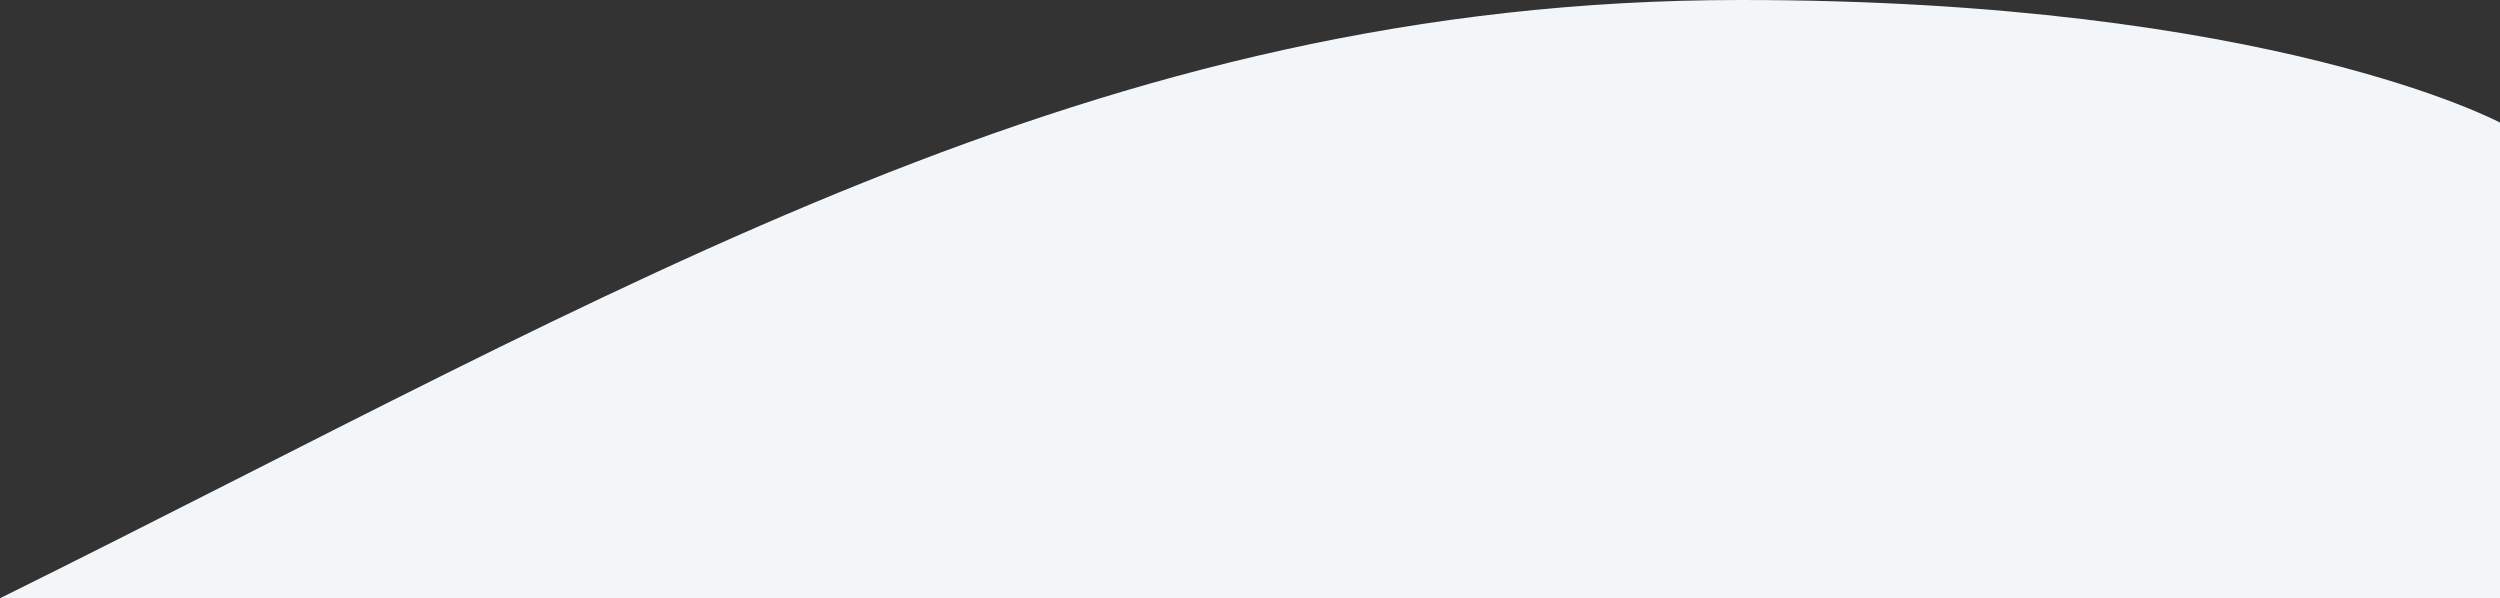 <?xml version="1.0" encoding="UTF-8"?>
<svg id="Layer_2" data-name="Layer 2" xmlns="http://www.w3.org/2000/svg" viewBox="0 0 195.36 46.75">
  <rect x="0" y="0" width="195.36" height="46.75" fill="#333333" stroke="none"/>
  <defs>
    <style>
      .cls-1 {
        fill: #f3f6f9;
      }
    </style>
  </defs>
  <g id="Layer_1-2" data-name="Layer 1">
    <path class="cls-1" d="m136.02,0C85.49,0,49.11,22.44,0,46.75h195.36V9.58S177.5,0,136.02,0Z"/>
  </g>
</svg>